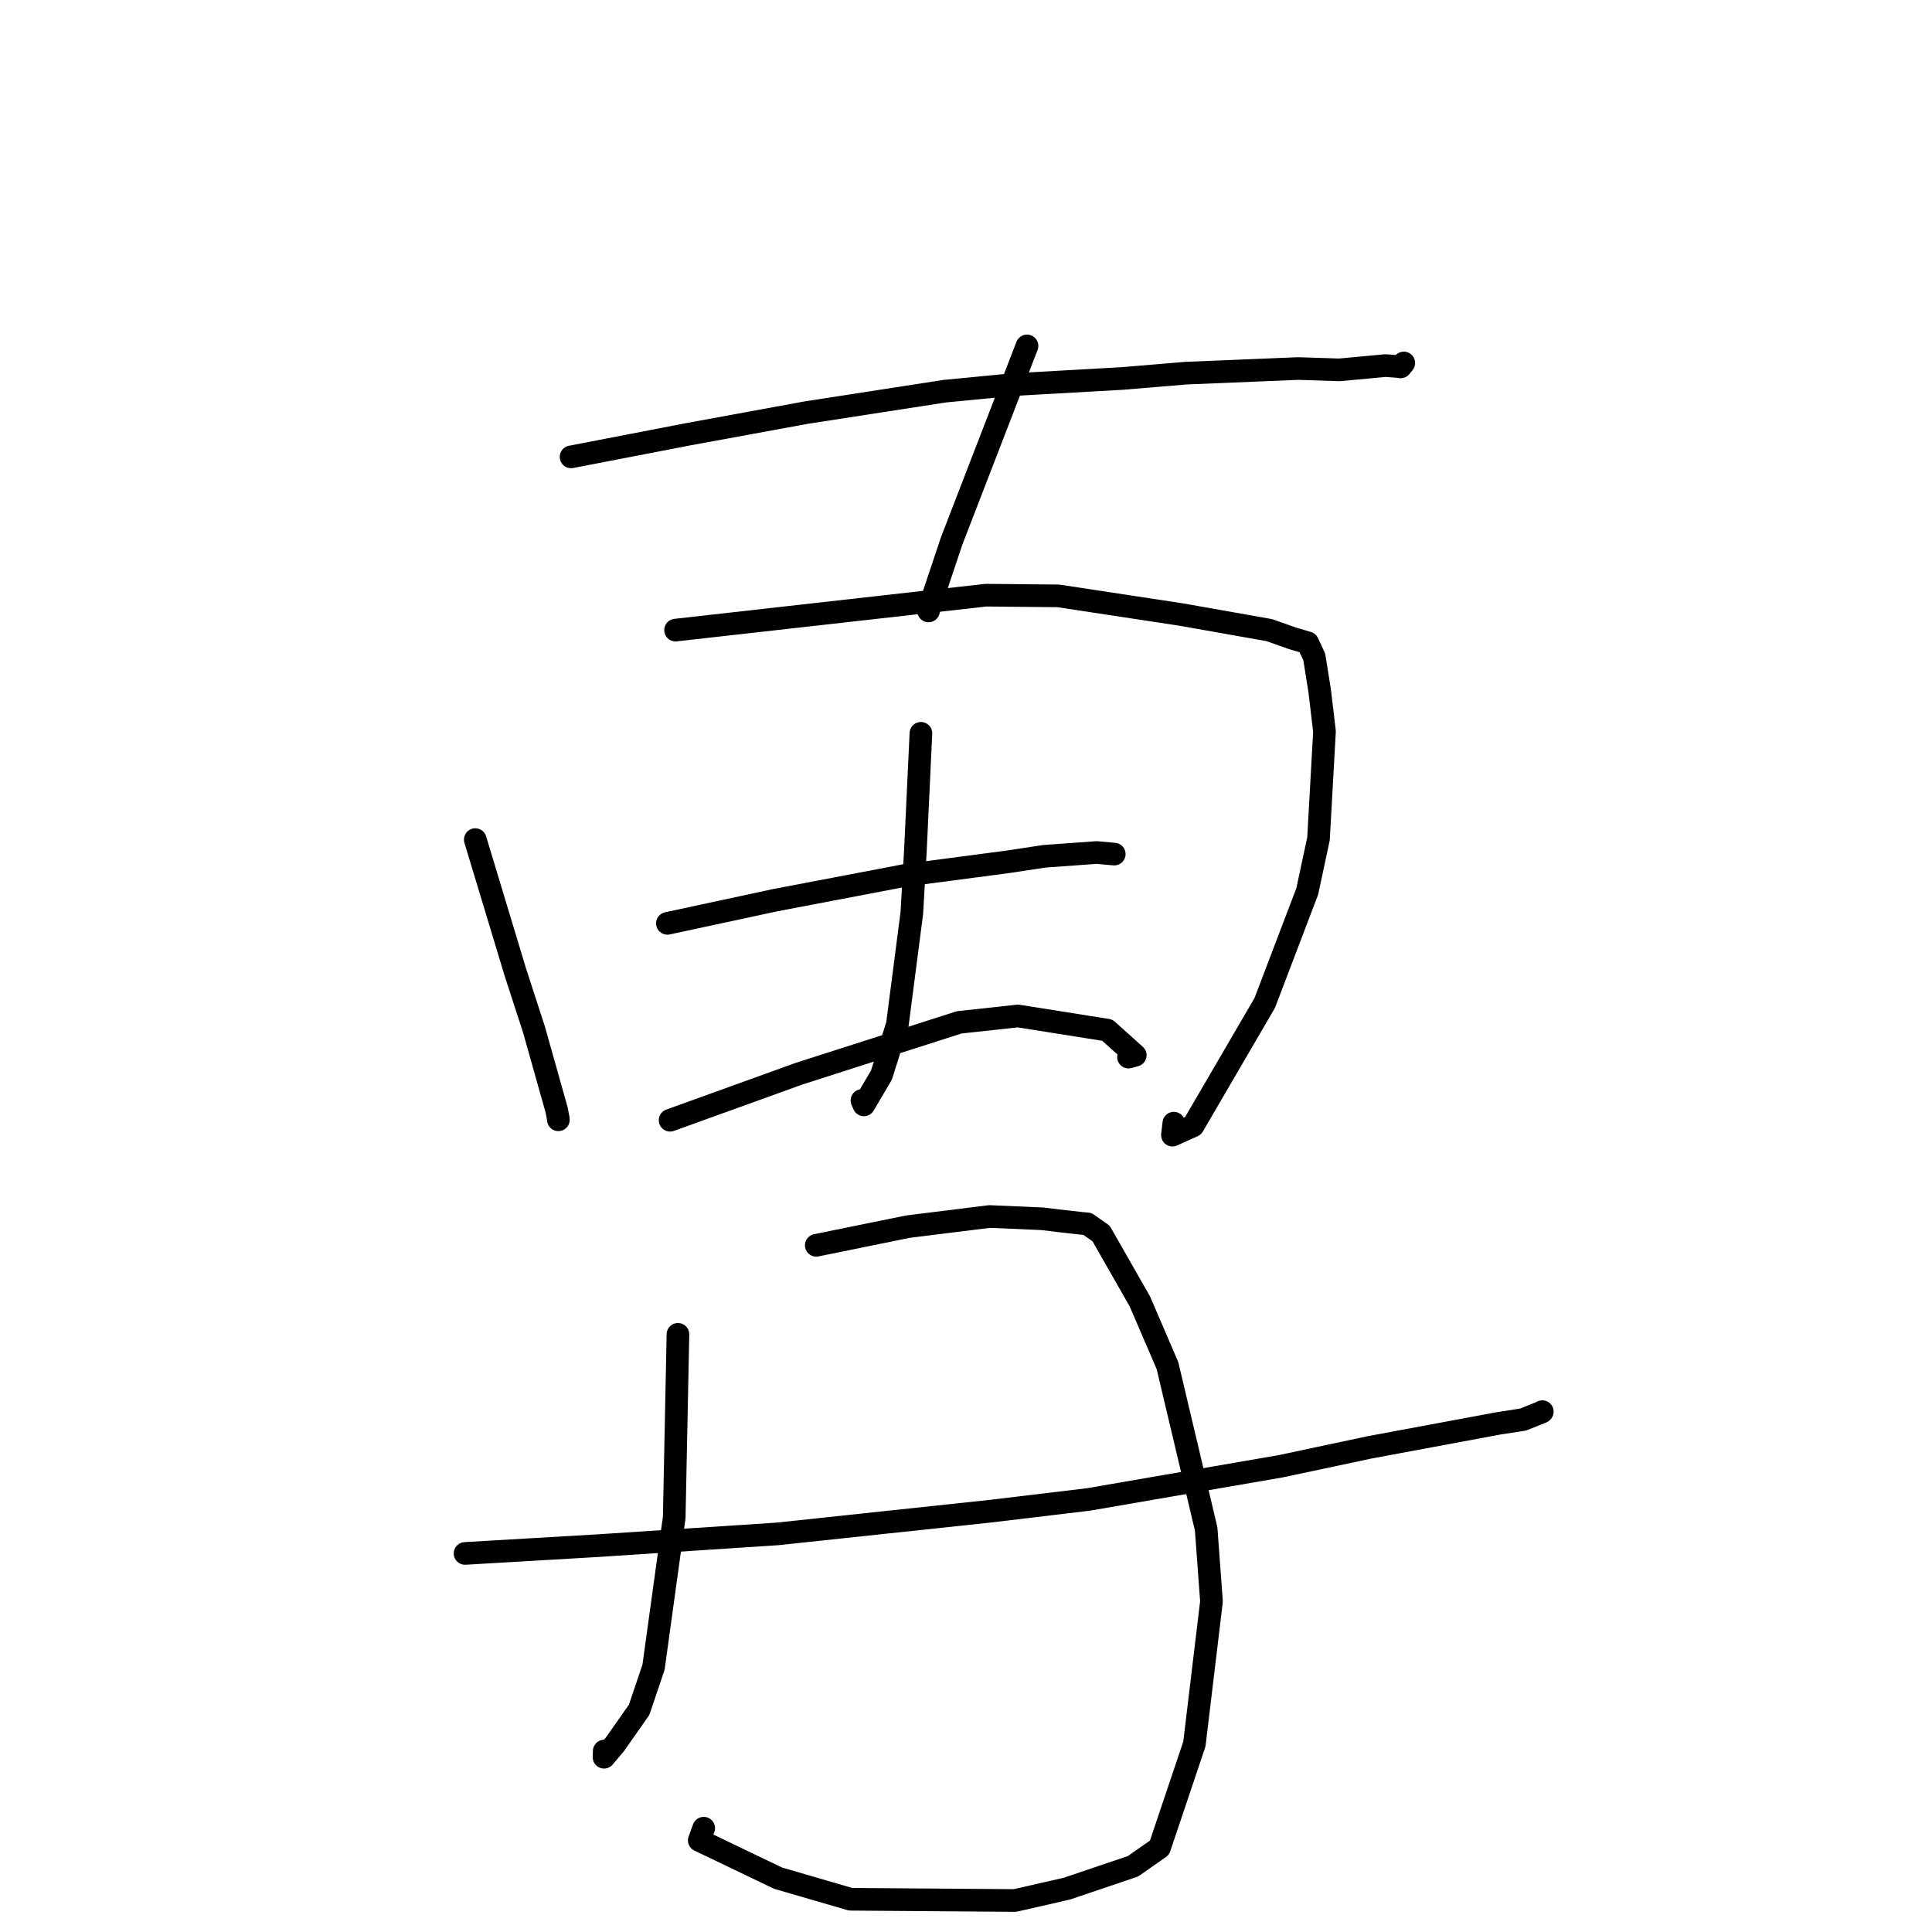 <?xml version="1.0" standalone="no"?>
    <svg width="256" height="256" xmlns="http://www.w3.org/2000/svg" version="1.1">
    <polyline stroke="black" stroke-width="3" stroke-linecap="round" fill="transparent" stroke-linejoin="round" points="75.668 60.539 83.499 59.027 91.329 57.515 106.81 54.676 125.146 51.838 134.095 50.972 148.68 50.153 157.122 49.447 172.011 48.832 177.47 49.009 183.607 48.441 185.544 48.59 185.597 48.614 185.931 48.193 185.981 48.13 186.009 48.095 " />
        <polyline stroke="black" stroke-width="3" stroke-linecap="round" fill="transparent" stroke-linejoin="round" points="136.083 45.837 131.085 58.774 126.086 71.711 123.272 80.122 123.035 80.951 " />
        <polyline stroke="black" stroke-width="3" stroke-linecap="round" fill="transparent" stroke-linejoin="round" points="62.977 111.254 65.631 120.034 68.284 128.814 70.772 136.474 73.756 147.076 73.989 148.292 73.989 148.357 73.989 148.377 " />
        <polyline stroke="black" stroke-width="3" stroke-linecap="round" fill="transparent" stroke-linejoin="round" points="89.514 83.493 110.071 81.179 130.628 78.865 140.233 78.957 156.524 81.431 168.189 83.496 171.264 84.582 173.285 85.18 174.148 87.058 174.866 91.556 175.502 96.924 174.709 111.138 173.216 118.117 167.584 132.896 158.089 149.18 155.354 150.413 155.537 148.825 " />
        <polyline stroke="black" stroke-width="3" stroke-linecap="round" fill="transparent" stroke-linejoin="round" points="122.026 97.167 121.661 104.939 121.296 112.71 120.821 120.985 118.904 135.774 116.793 142.463 114.47 146.404 114.214 145.819 " />
        <polyline stroke="black" stroke-width="3" stroke-linecap="round" fill="transparent" stroke-linejoin="round" points="88.433 122.351 95.545 120.821 102.658 119.291 120.009 115.981 133.522 114.199 138.376 113.464 145.321 112.962 147.365 113.148 147.613 113.171 147.633 113.172 147.643 113.173 " />
        <polyline stroke="black" stroke-width="3" stroke-linecap="round" fill="transparent" stroke-linejoin="round" points="88.79 148.438 97.318 145.36 105.845 142.281 127.098 135.466 134.89 134.621 146.723 136.498 150.43 139.824 149.533 140.071 " />
        <polyline stroke="black" stroke-width="3" stroke-linecap="round" fill="transparent" stroke-linejoin="round" points="89.831 176.807 89.585 188.933 89.338 201.058 86.597 220.909 84.692 226.552 81.489 231.121 80.038 232.842 80.062 232.024 " />
        <polyline stroke="black" stroke-width="3" stroke-linecap="round" fill="transparent" stroke-linejoin="round" points="108.159 165.01 114.23 163.774 120.3 162.538 131.124 161.193 138.152 161.497 140.16 161.746 143.187 162.087 144.077 162.165 145.904 163.447 151.044 172.458 154.694 180.942 159.822 202.59 160.528 212.204 158.262 231.088 153.638 244.838 150.114 247.297 141.366 250.255 134.492 251.826 112.704 251.662 103.093 248.864 92.656 243.857 93.246 242.244 " />
        <polyline stroke="black" stroke-width="3" stroke-linecap="round" fill="transparent" stroke-linejoin="round" points="61.622 205.837 70.419 205.323 79.216 204.809 103.011 203.251 131.146 200.25 144.233 198.684 169.684 194.29 181.502 191.778 198.626 188.593 201.829 188.098 204.307 187.103 204.356 187.058 204.364 187.051 " />
        </svg>